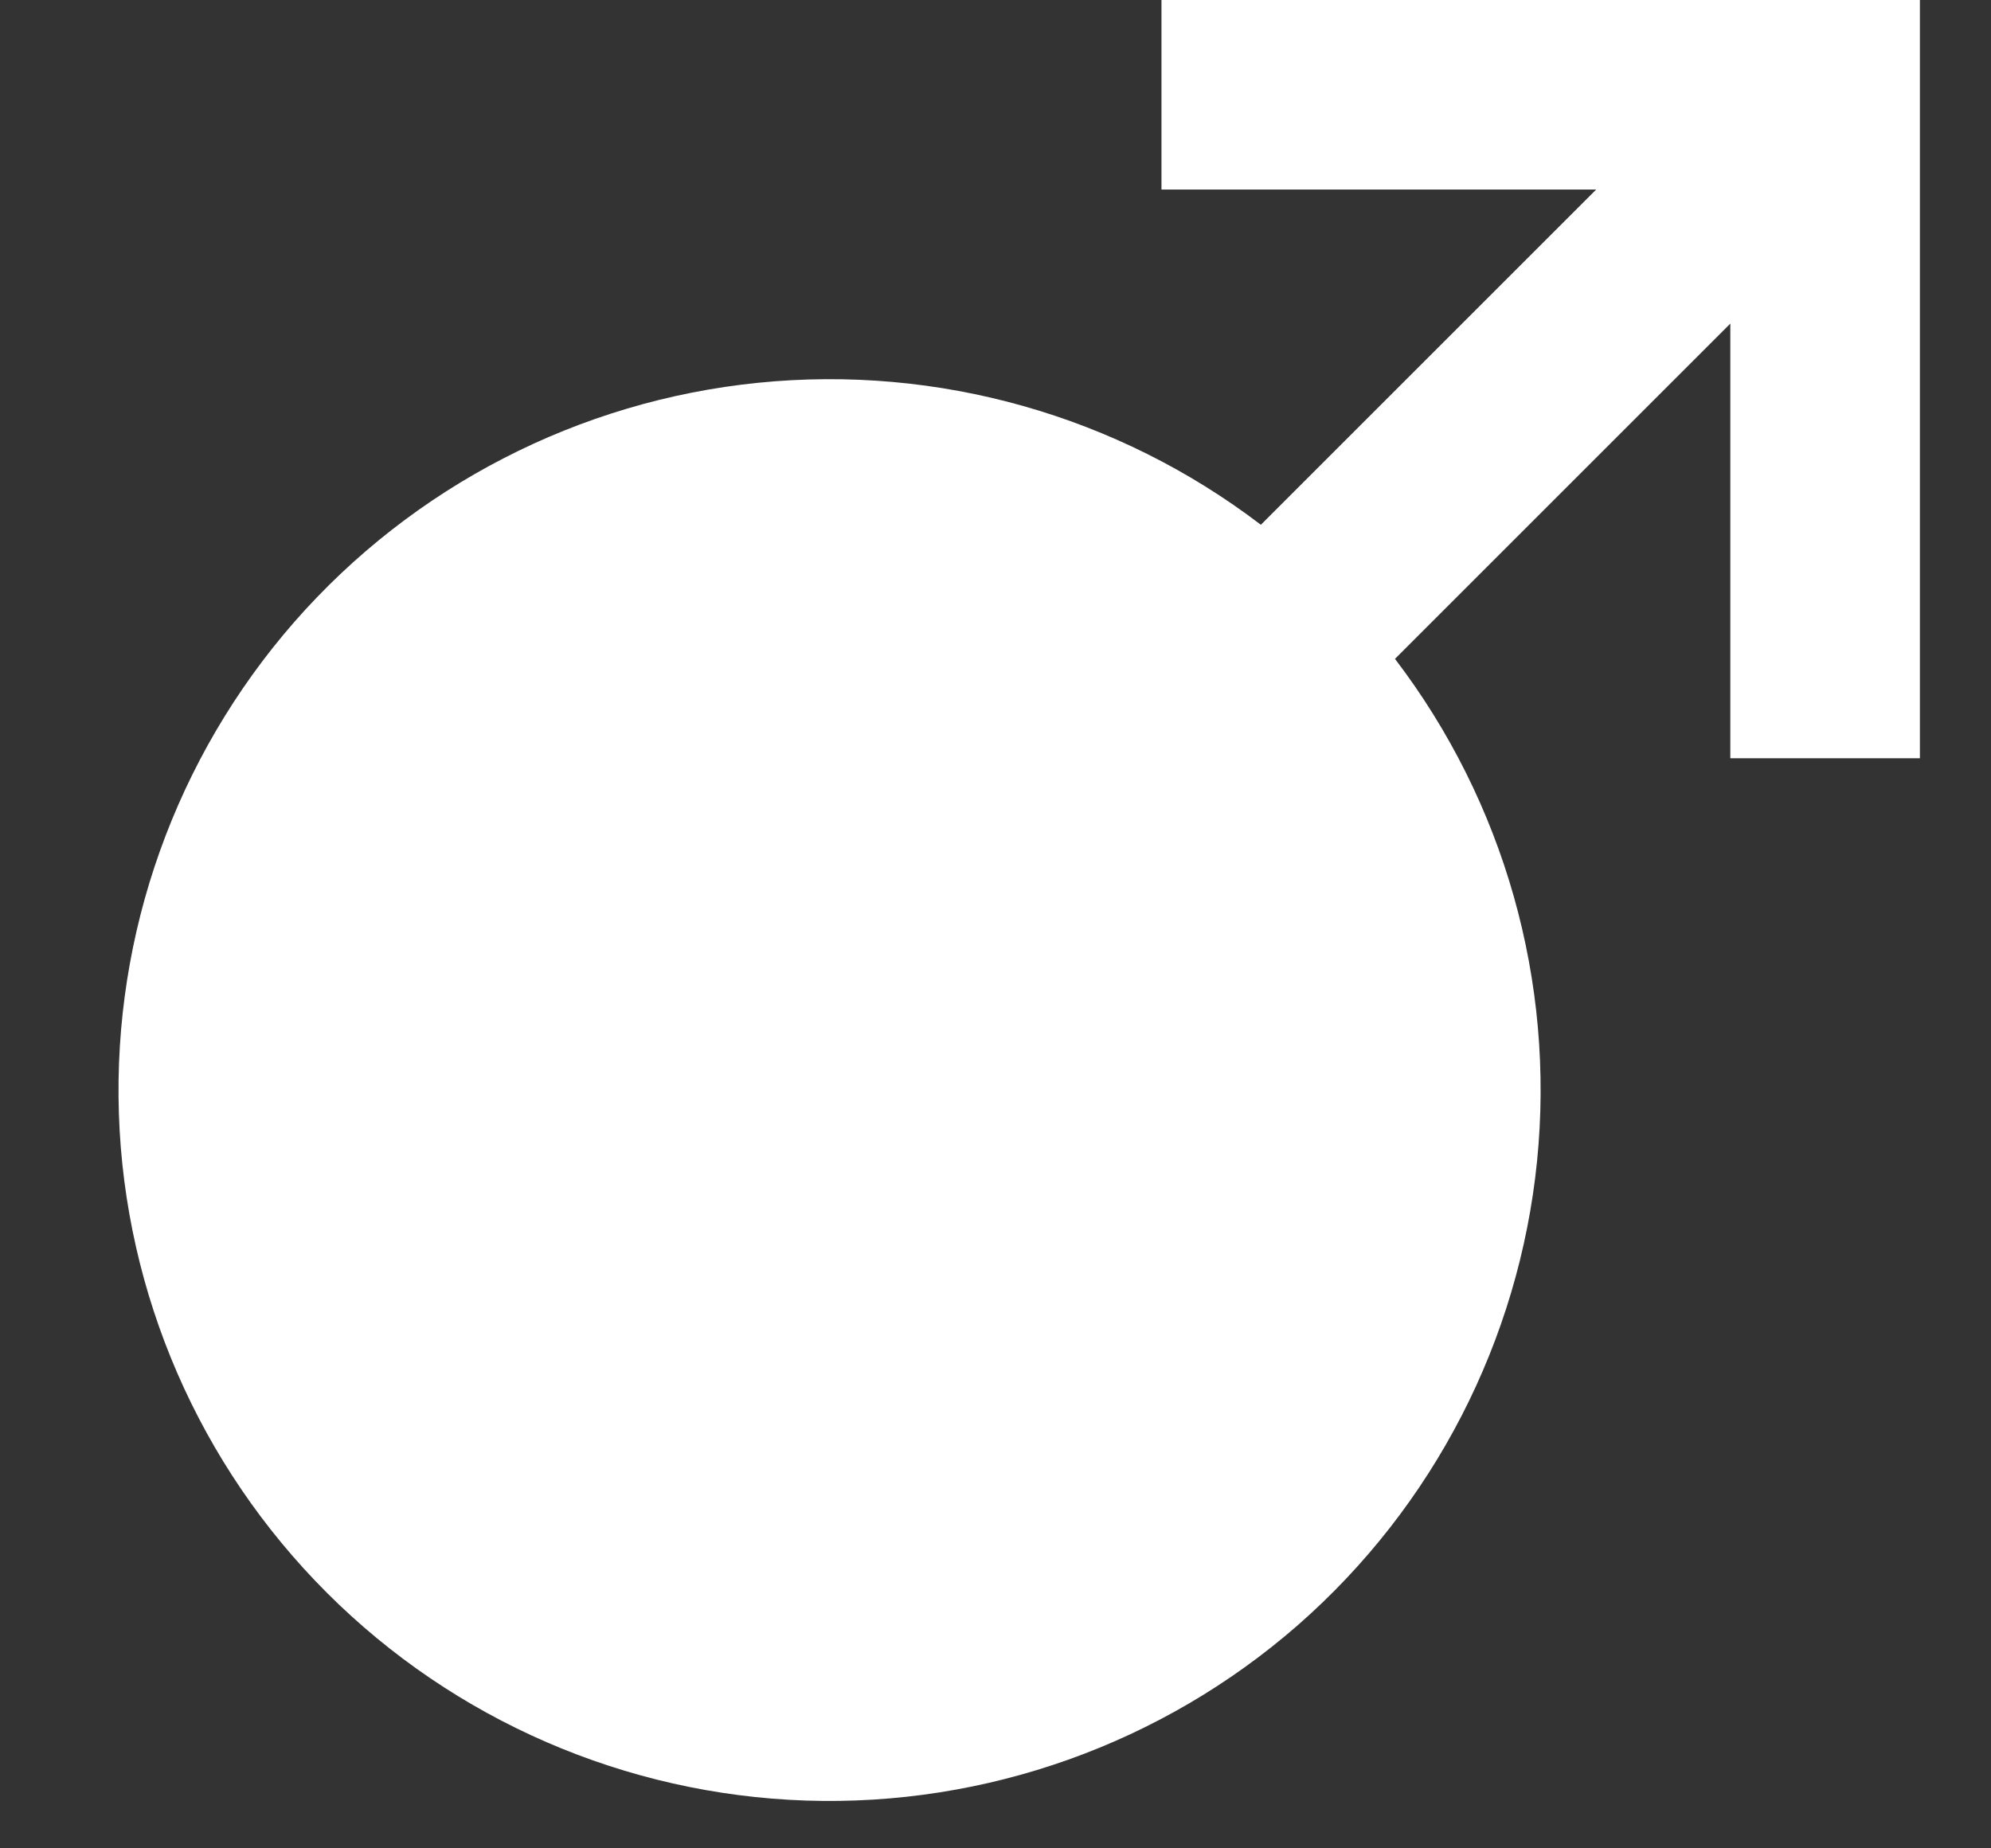 <svg width="14" height="13" viewBox="0 0 14 13" fill="none" xmlns="http://www.w3.org/2000/svg">
<rect x="0" y="0" width="14" height="13" fill="#333333" stroke="none"/>
<path d="M11.224 1.333H8.167V0H13.5V5.333H12.167V2.276L9.809 4.634C10.578 5.642 10.935 6.905 10.808 8.167C10.681 9.429 10.079 10.596 9.125 11.431C8.17 12.265 6.934 12.706 5.666 12.664C4.399 12.621 3.195 12.099 2.298 11.202C1.401 10.305 0.878 9.101 0.836 7.834C0.794 6.566 1.235 5.33 2.069 4.375C2.904 3.421 4.071 2.819 5.333 2.692C6.595 2.565 7.858 2.922 8.866 3.691L11.224 1.333Z" fill="white"/>
</svg>
